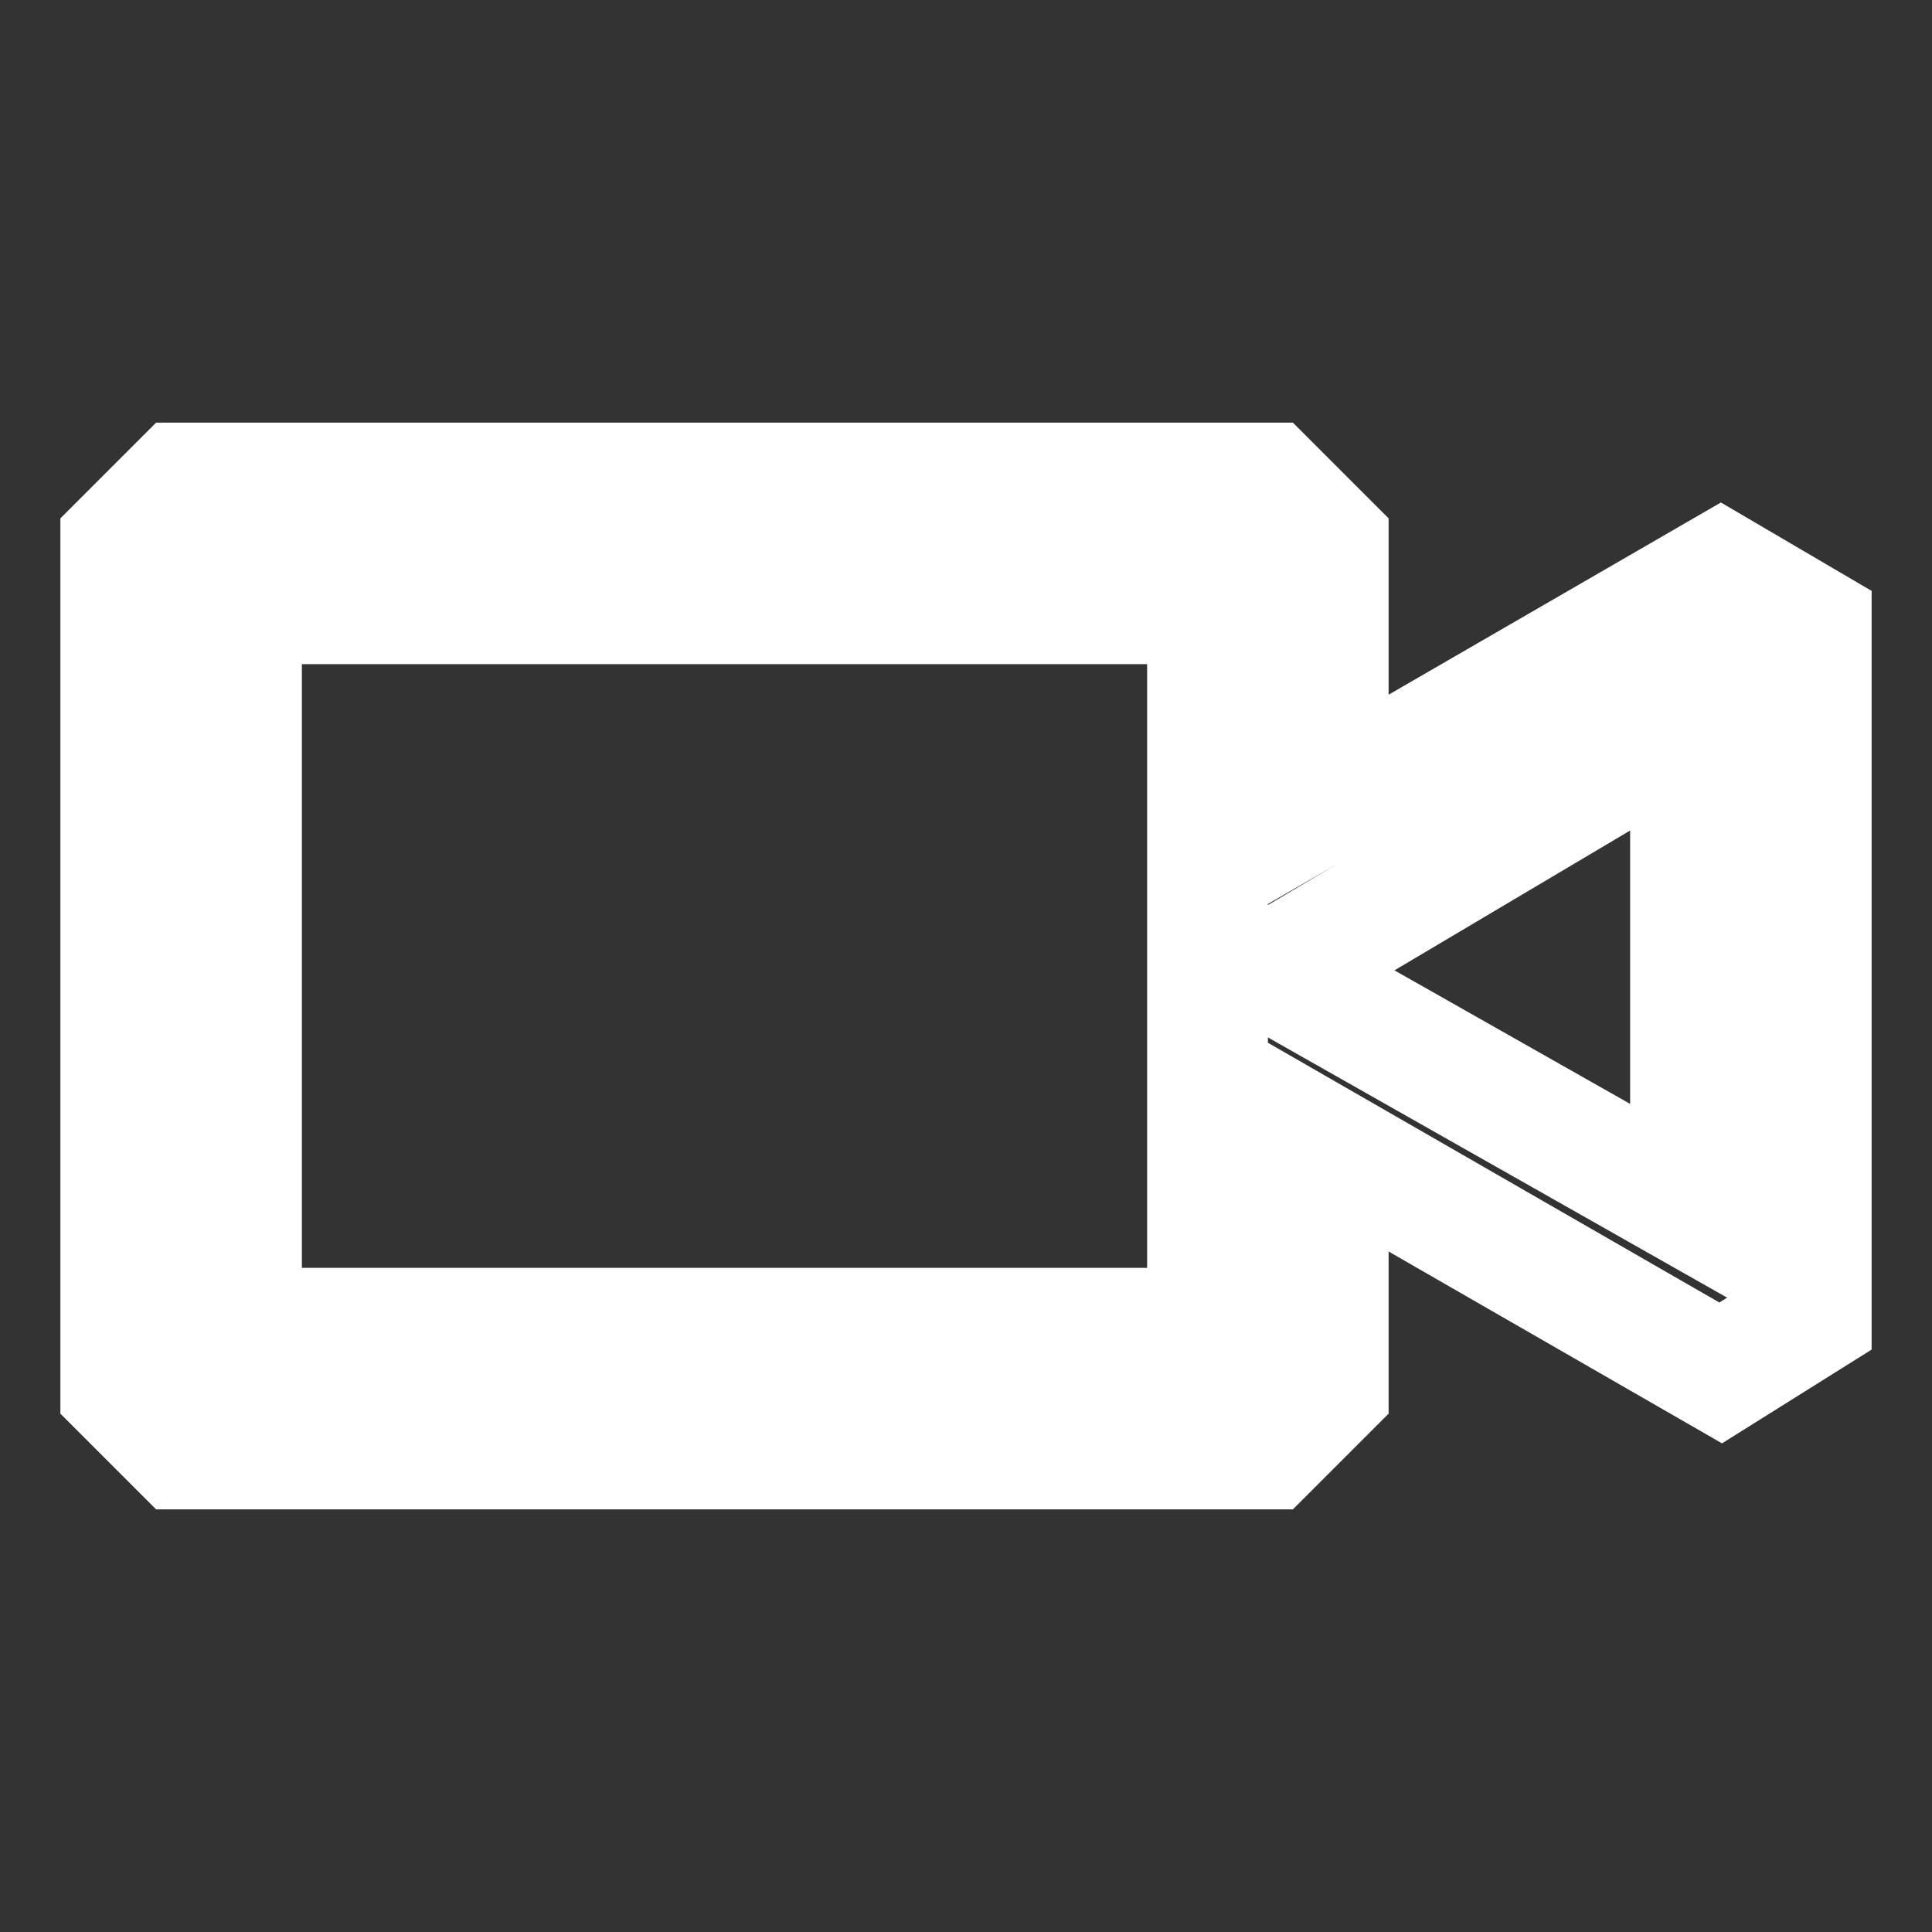 <svg width="16" height="16" viewBox="0 0 16 16" xmlns="http://www.w3.org/2000/svg" fill="none" stroke="#FFFFFF"><rect x="0" y="0" width="16" height="16" fill="#333333" stroke="none"/><path d="M14.25 4.74L11 6.62V4.5l-.5-.5h-9l-.5.5v7l.5.5h9l.5-.5v-2l3.25 1.87.75-.47V5.18l-.75-.44zM10 11H2V5h8v6zm4-1l-3-1.7v-.52L14 6v4z"/></svg>